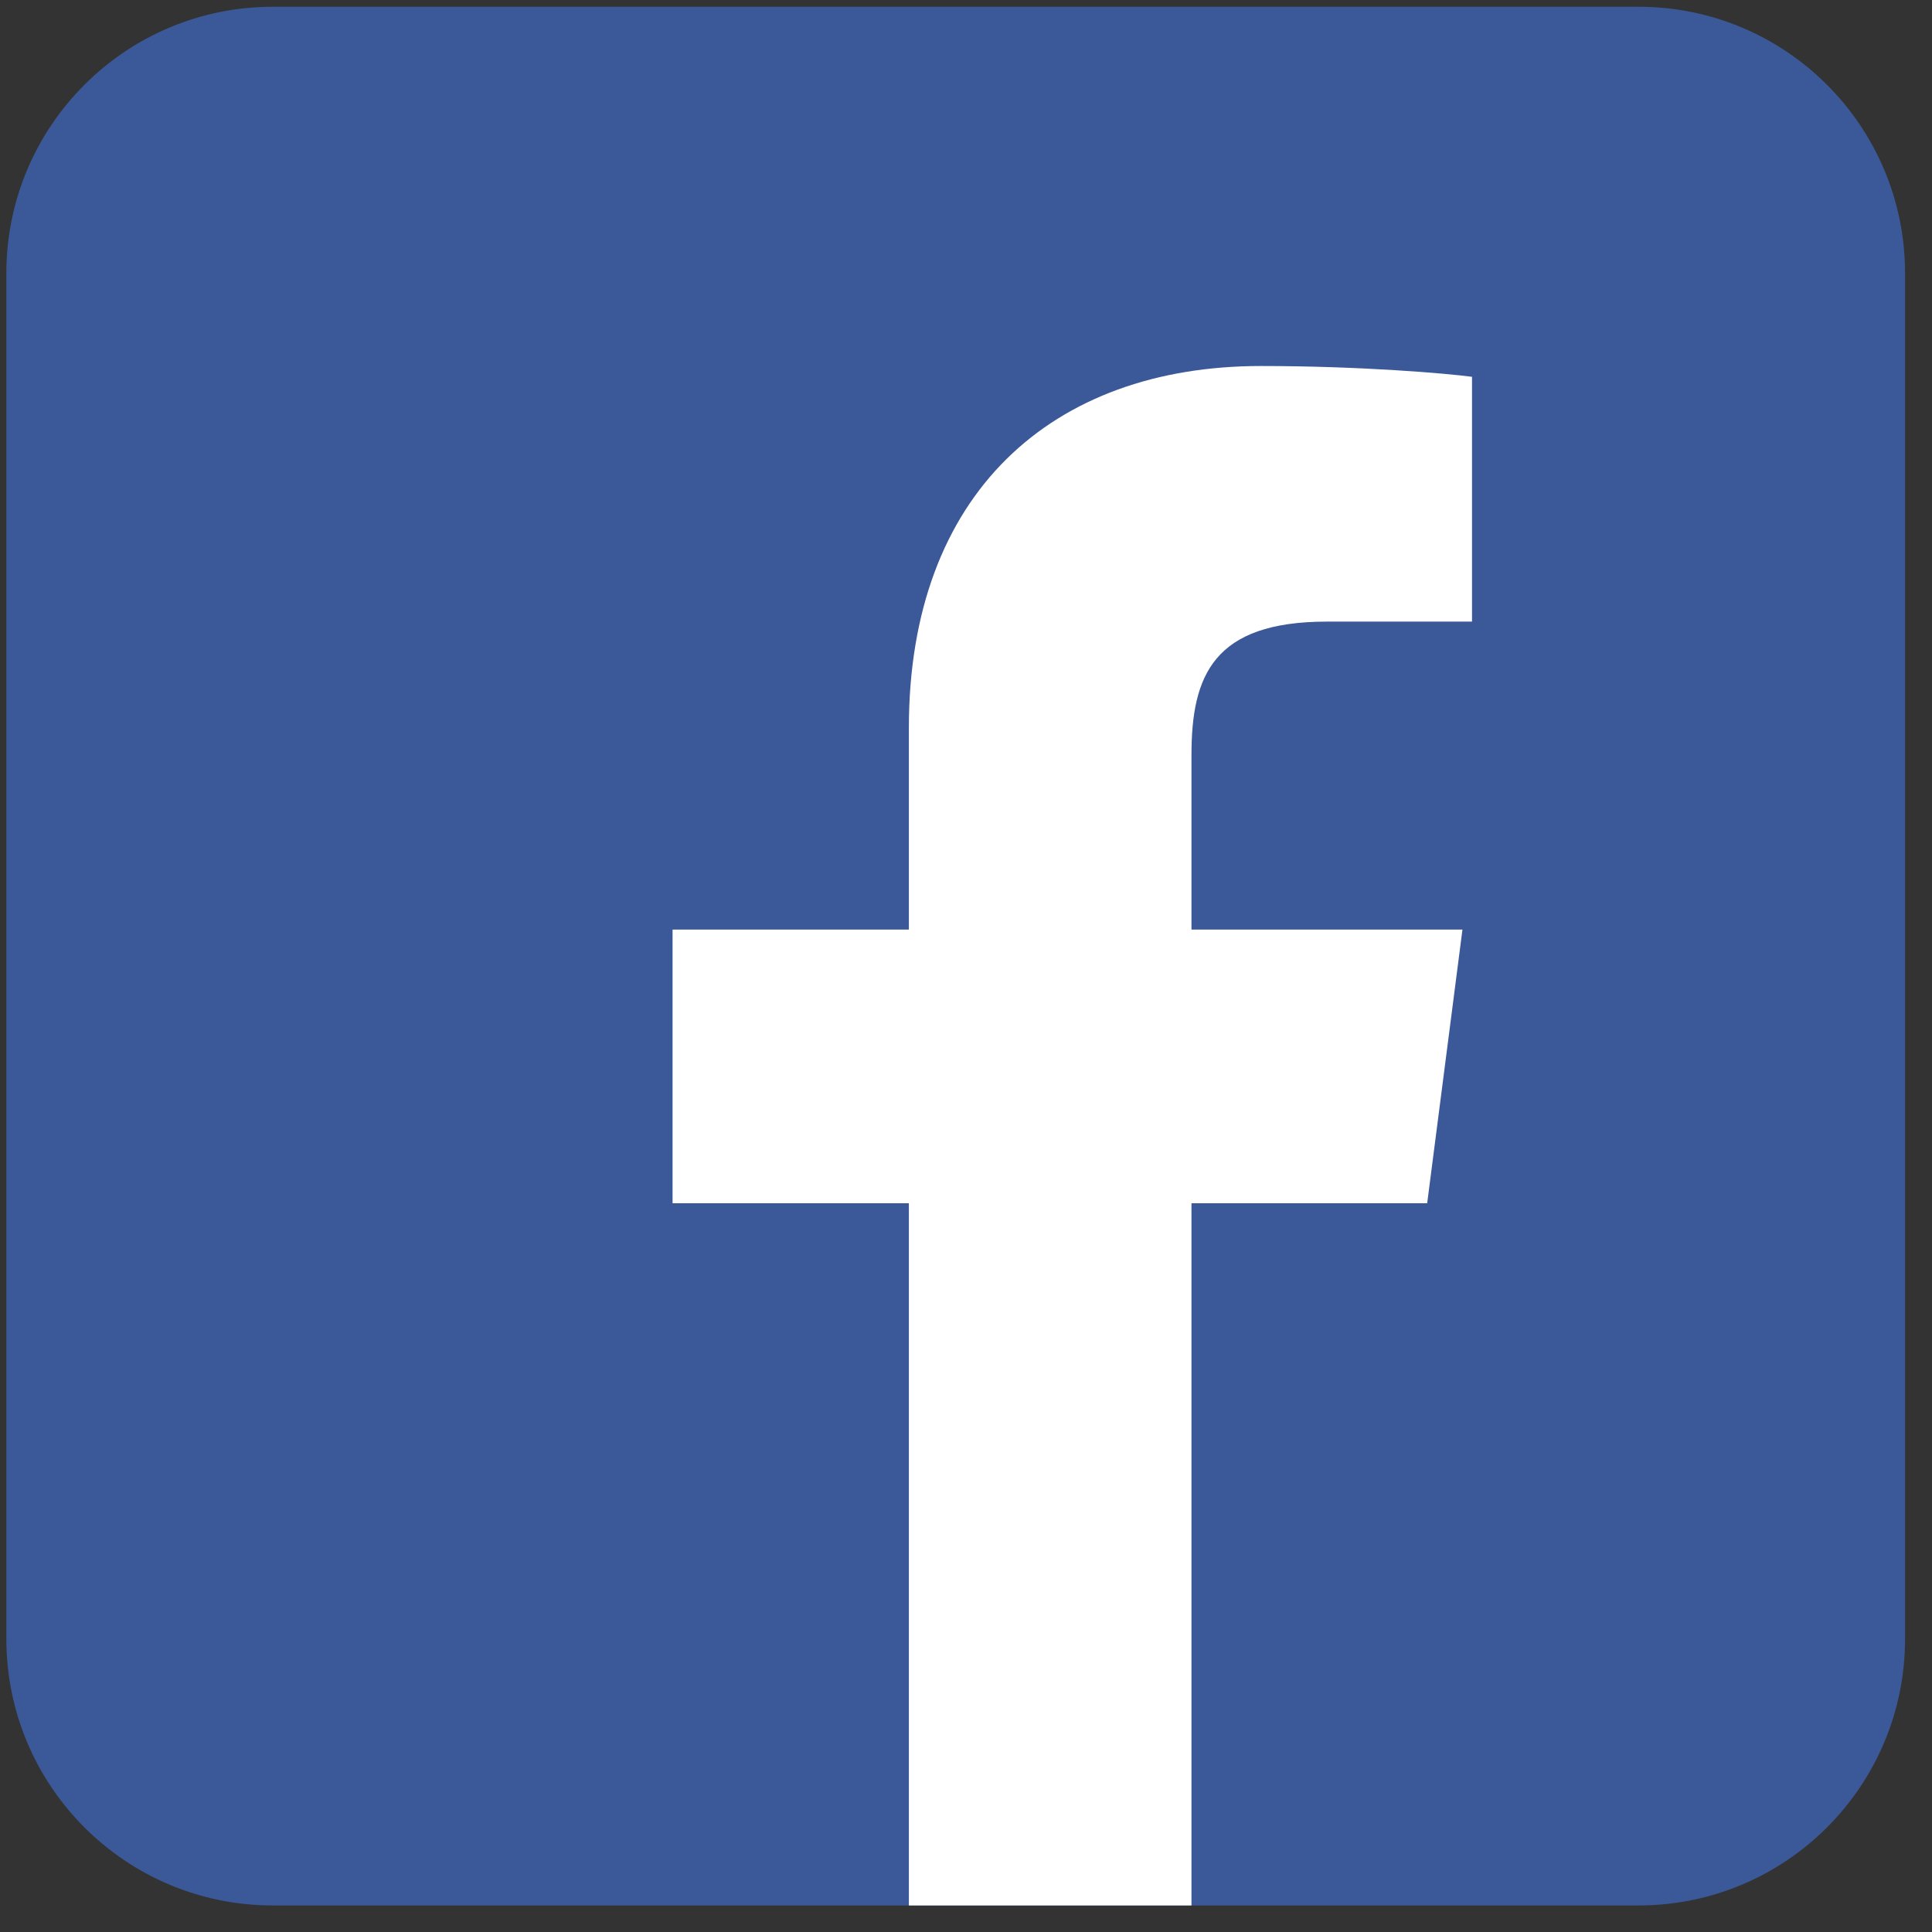 <svg width="58" height="58" viewBox="0 0 58 58" fill="none" xmlns="http://www.w3.org/2000/svg">
<rect x="0" y="0" width="58" height="58" fill="#333333" stroke="none"/>
<path d="M0.191 8.203C0.191 3.784 3.773 0.203 8.191 0.203H49.191C53.609 0.203 57.191 3.784 57.191 8.203V49.203C57.191 53.621 53.609 57.203 49.191 57.203H8.191C3.773 57.203 0.191 53.621 0.191 49.203V8.203Z" fill="#3B5998"/>
<path d="M35.769 57.203V36.122H42.845L43.904 27.906H35.769V22.661C35.769 20.282 36.429 18.661 39.84 18.661L44.191 18.66V11.312C43.438 11.211 40.856 10.988 37.852 10.988C31.579 10.988 27.285 14.816 27.285 21.848V27.906H20.191V36.122H27.285V57.203H35.769Z" fill="white"/>
</svg>
